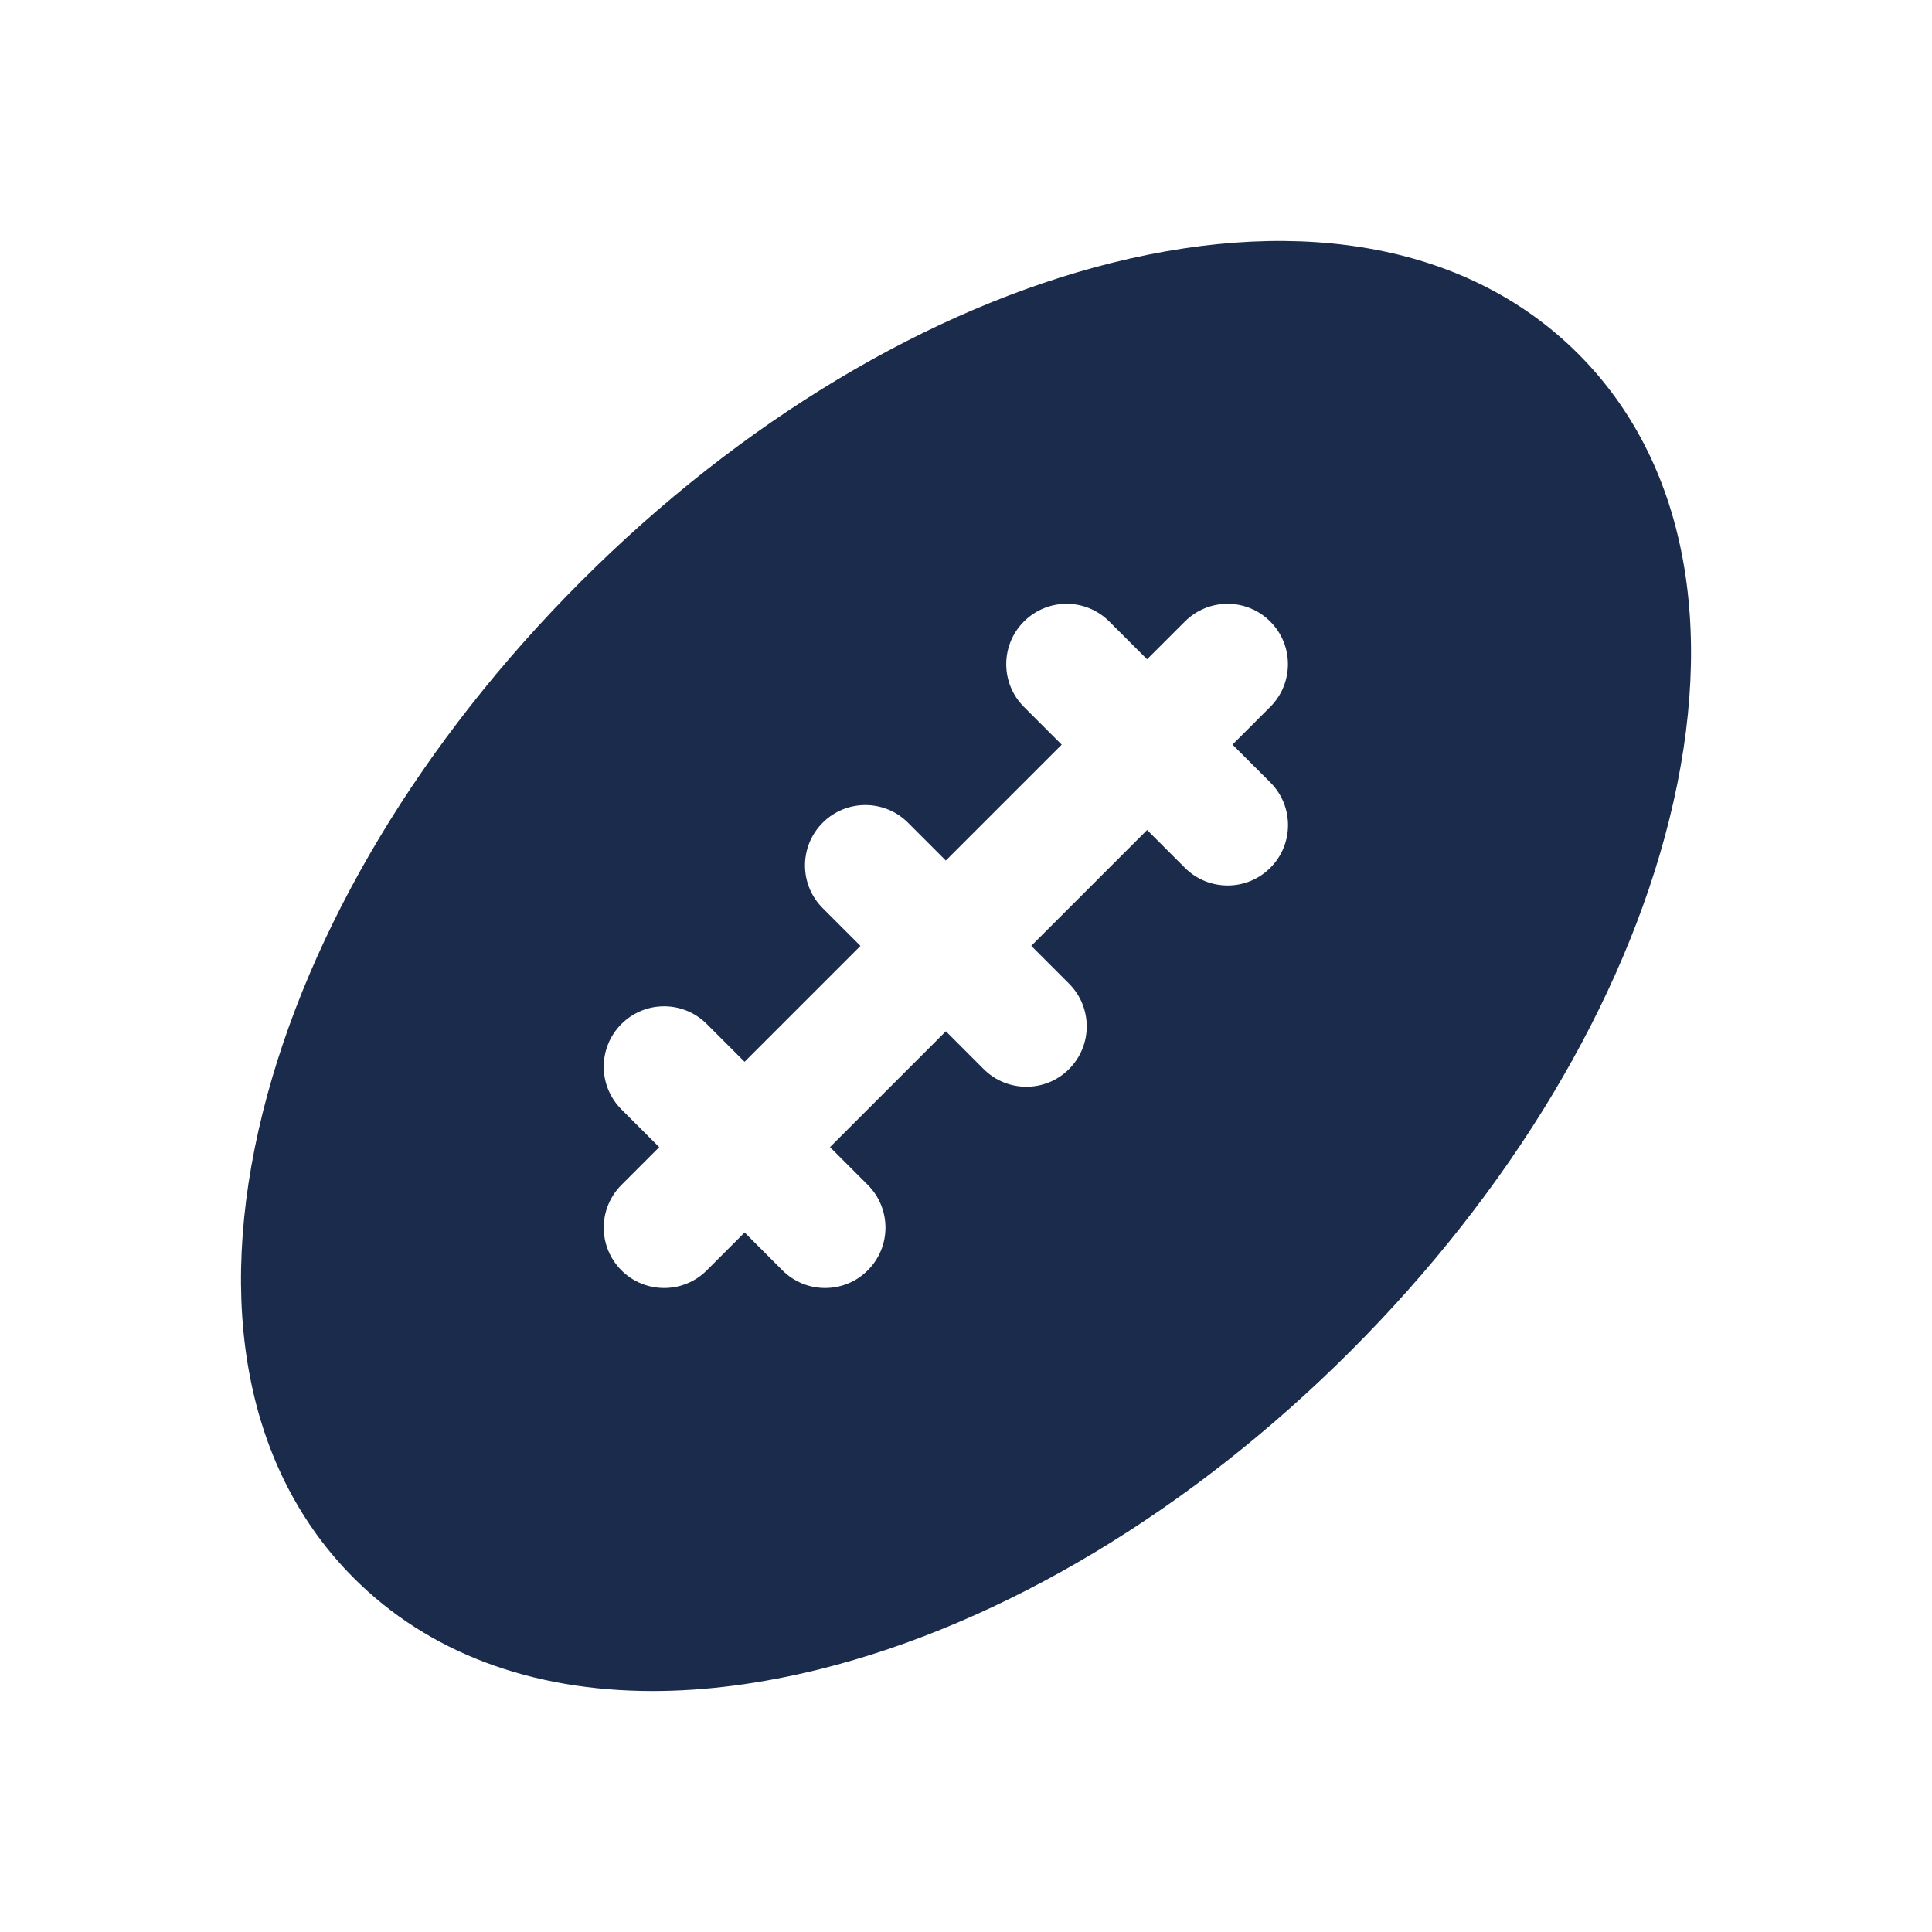<svg width="84" height="84" viewBox="0 0 84 84" fill="none" xmlns="http://www.w3.org/2000/svg">
<path d="M68.616 15.384C63.966 10.733 56.772 9.328 48.354 11.426C40.414 13.407 32.214 18.321 25.27 25.268C18.323 32.214 13.409 40.413 11.428 48.353C9.329 56.77 10.735 63.964 15.386 68.614C18.629 71.859 23.107 73.523 28.375 73.523C30.662 73.523 33.099 73.208 35.648 72.573C43.587 70.592 51.788 65.678 58.732 58.73C65.679 51.784 70.593 43.586 72.574 35.646C74.672 27.23 73.267 20.034 68.616 15.384ZM55.232 34.018C56.257 35.044 56.257 36.705 55.232 37.73C54.719 38.245 54.047 38.5 53.375 38.5C52.703 38.5 52.031 38.245 51.518 37.732L49.875 36.087L44.837 41.125L46.48 42.768C47.505 43.794 47.505 45.455 46.48 46.48C45.969 46.995 45.297 47.25 44.625 47.25C43.953 47.25 43.281 46.995 42.768 46.482L41.125 44.837L36.087 49.875L37.73 51.518C38.755 52.544 38.755 54.205 37.73 55.23C37.219 55.745 36.547 56 35.875 56C35.203 56 34.531 55.745 34.018 55.232L32.375 53.587L30.732 55.23C30.219 55.745 29.547 56 28.875 56C28.203 56 27.531 55.745 27.018 55.232C25.993 54.206 25.993 52.546 27.018 51.52L28.662 49.877L27.018 48.234C25.993 47.208 25.993 45.547 27.018 44.522C28.044 43.496 29.704 43.496 30.73 44.522L32.373 46.165L37.411 41.127L35.768 39.484C34.743 38.458 34.743 36.797 35.768 35.772C36.794 34.746 38.455 34.746 39.48 35.772L41.123 37.415L46.161 32.377L44.518 30.734C43.493 29.708 43.493 28.047 44.518 27.022C45.544 25.996 47.205 25.996 48.23 27.022L49.873 28.665L51.517 27.022C52.542 25.996 54.203 25.996 55.228 27.022C56.254 28.047 56.254 29.708 55.228 30.734L53.587 32.375L55.232 34.018Z" fill="#1A2B4B"/>
</svg>
